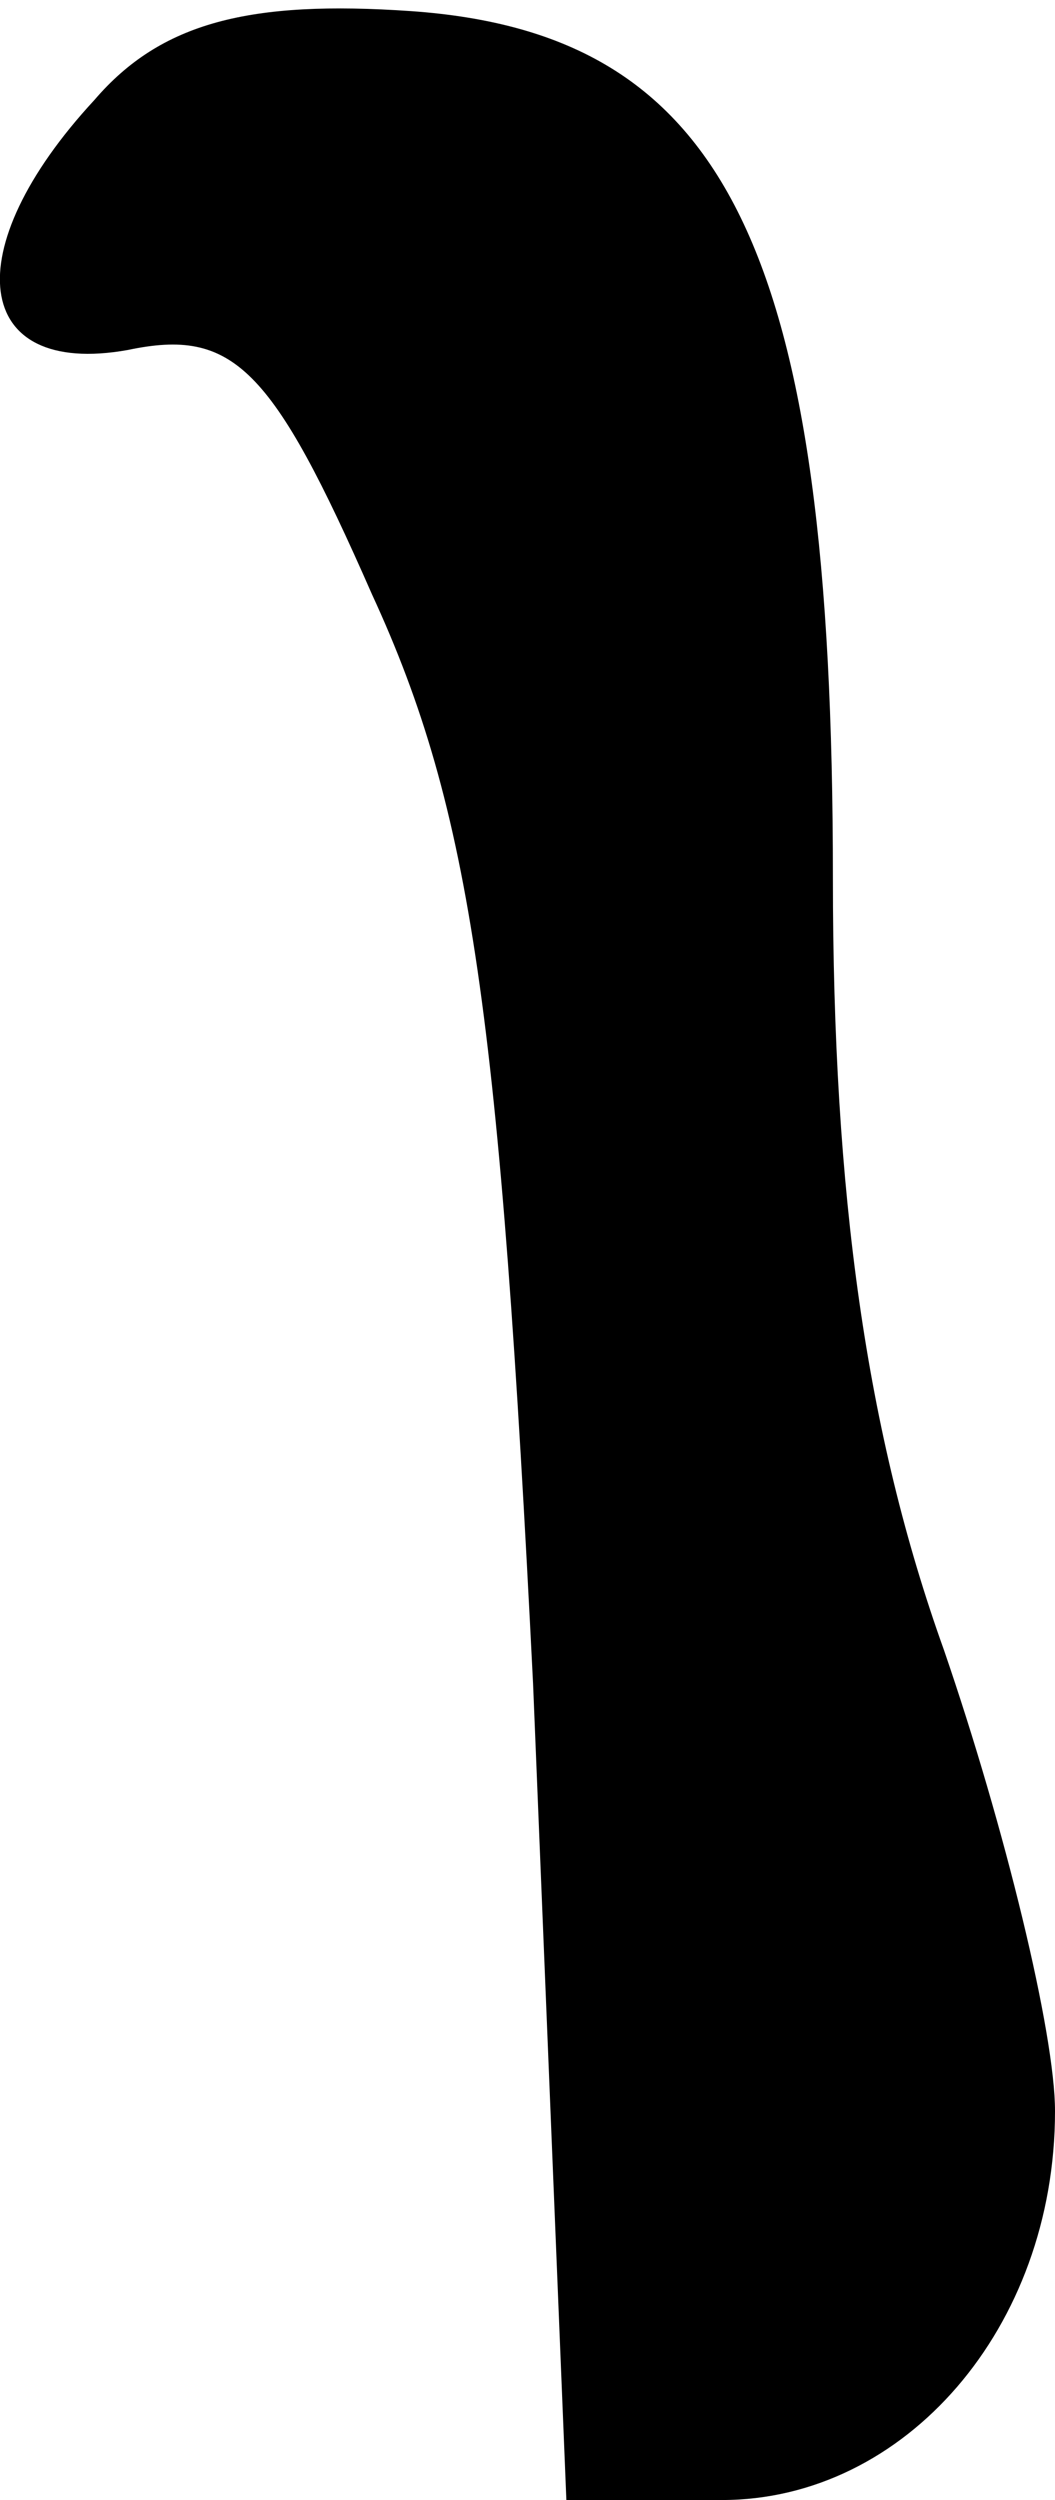 <?xml version="1.0" standalone="no"?>
<!DOCTYPE svg PUBLIC "-//W3C//DTD SVG 20010904//EN"
 "http://www.w3.org/TR/2001/REC-SVG-20010904/DTD/svg10.dtd">
<svg version="1.0" xmlns="http://www.w3.org/2000/svg"
 width="19pt" height="45pt" viewBox="0 0 19 45"
 preserveAspectRatio="xMidYMid meet">
<g transform="translate(0,45) scale(0.1,-0.1)"
fill="#000000" stroke="none">
<path fill="#000000" stroke="none" d="M17 432 c-25 -27 -22 -50 6 -45 19 4
26 -3 44 -44 18 -39 23 -76 29 -196 l6 -147 28 0 c33 0 60 31 60 70 0 14 -9
51 -20 83 -14 39 -20 82 -20 139 0 113 -19 152 -76 156 -29 2 -45 -2 -57 -16z"/>
</g>
</svg>
